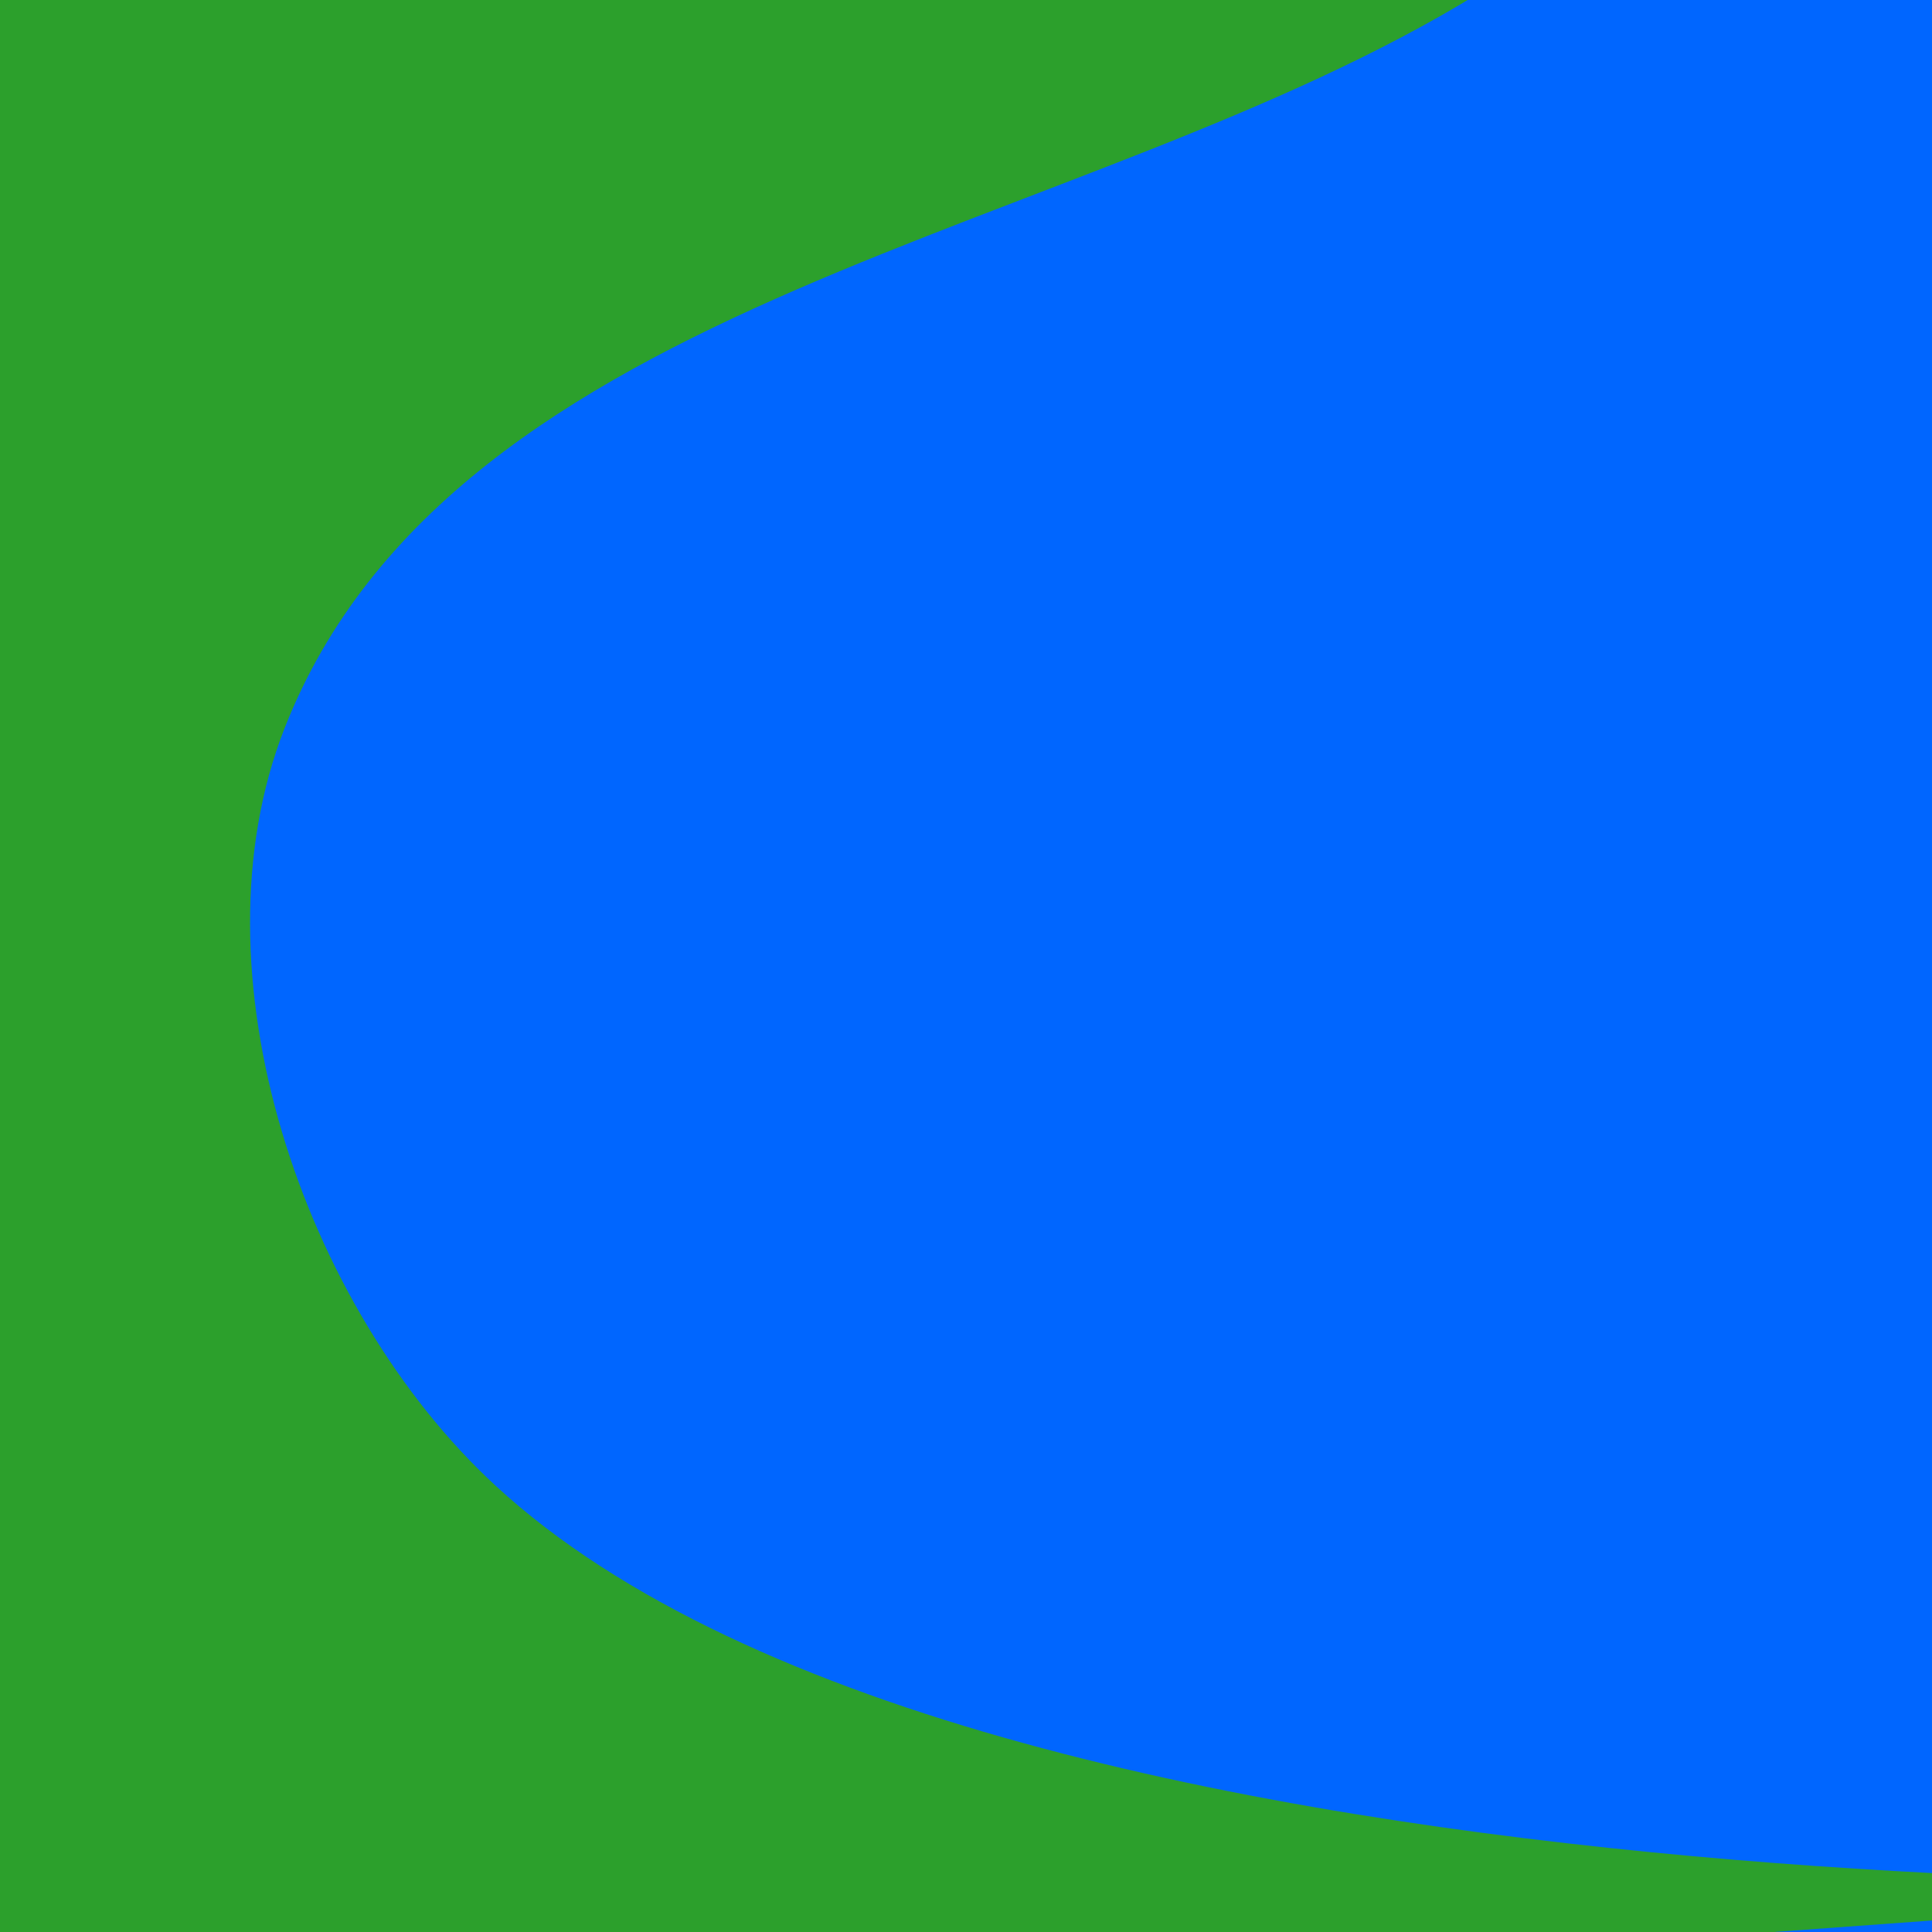 <?xml version="1.0" encoding="UTF-8" standalone="no"?>
<!-- Created with Inkscape (http://www.inkscape.org/) -->

<svg
   xmlns:dc="http://purl.org/dc/elements/1.1/"
   xmlns:cc="http://creativecommons.org/ns#"
   xmlns:rdf="http://www.w3.org/1999/02/22-rdf-syntax-ns#"
   xmlns:svg="http://www.w3.org/2000/svg"
   xmlns="http://www.w3.org/2000/svg"
   xmlns:sodipodi="http://sodipodi.sourceforge.net/DTD/sodipodi-0.dtd"
   xmlns:inkscape="http://www.inkscape.org/namespaces/inkscape"
   width="64"
   height="64"
   id="svg2"
   version="1.1"
   inkscape:version="0.47 r22583"
   sodipodi:docname="bay.svg"
   inkscape:export-filename="F:\bay20.png"
   inkscape:export-xdpi="28.129999"
   inkscape:export-ydpi="28.129999">
  <defs
     id="defs4">
    <inkscape:perspective
       sodipodi:type="inkscape:persp3d"
       inkscape:vp_x="0 : 526.18109 : 1"
       inkscape:vp_y="0 : 1000 : 0"
       inkscape:vp_z="744.09448 : 526.18109 : 1"
       inkscape:persp3d-origin="372.04724 : 350.78739 : 1"
       id="perspective10" />
  </defs>
  <sodipodi:namedview
     id="base"
     pagecolor="#ffffff"
     bordercolor="#666666"
     borderopacity="1.0"
     inkscape:pageopacity="0.0"
     inkscape:pageshadow="2"
     inkscape:zoom="3.959798"
     inkscape:cx="-1.1473629"
     inkscape:cy="31.585685"
     inkscape:document-units="px"
     inkscape:current-layer="layer1"
     showgrid="false"
     inkscape:window-width="1600"
     inkscape:window-height="1110"
     inkscape:window-x="-4"
     inkscape:window-y="-4"
     inkscape:window-maximized="1" />
  <g
     inkscape:label="Ebene 1"
     inkscape:groupmode="layer"
     id="layer1"
     transform="translate(0,-988.362)">
    <rect
       style="fill:#0066ff;fill-opacity:1;stroke:none"
       id="rect3598"
       width="71.795"
       height="74.068"
       x="-1.173"
       y="983.761" />
    <path
       style="fill:#2ca02c;fill-opacity:1;stroke:none"
       d="m -12.683,981.267 20.61,-4.969 15.914,2.209 39.189,0.98 c 0,0 -9.375,5.777 -14.063,8.664 -13.179,8.115 -33.89,9.928 -39.541,24.336 -3.169,8.079 0.606,19.193 6.981,25.082 16.671,15.401 66.835,13.012 66.835,13.012 l -94.621,6.883 -1.304,-76.196 z"
       id="path2822"
       sodipodi:nodetypes="ccccaaaccc" />
  </g>
</svg>
